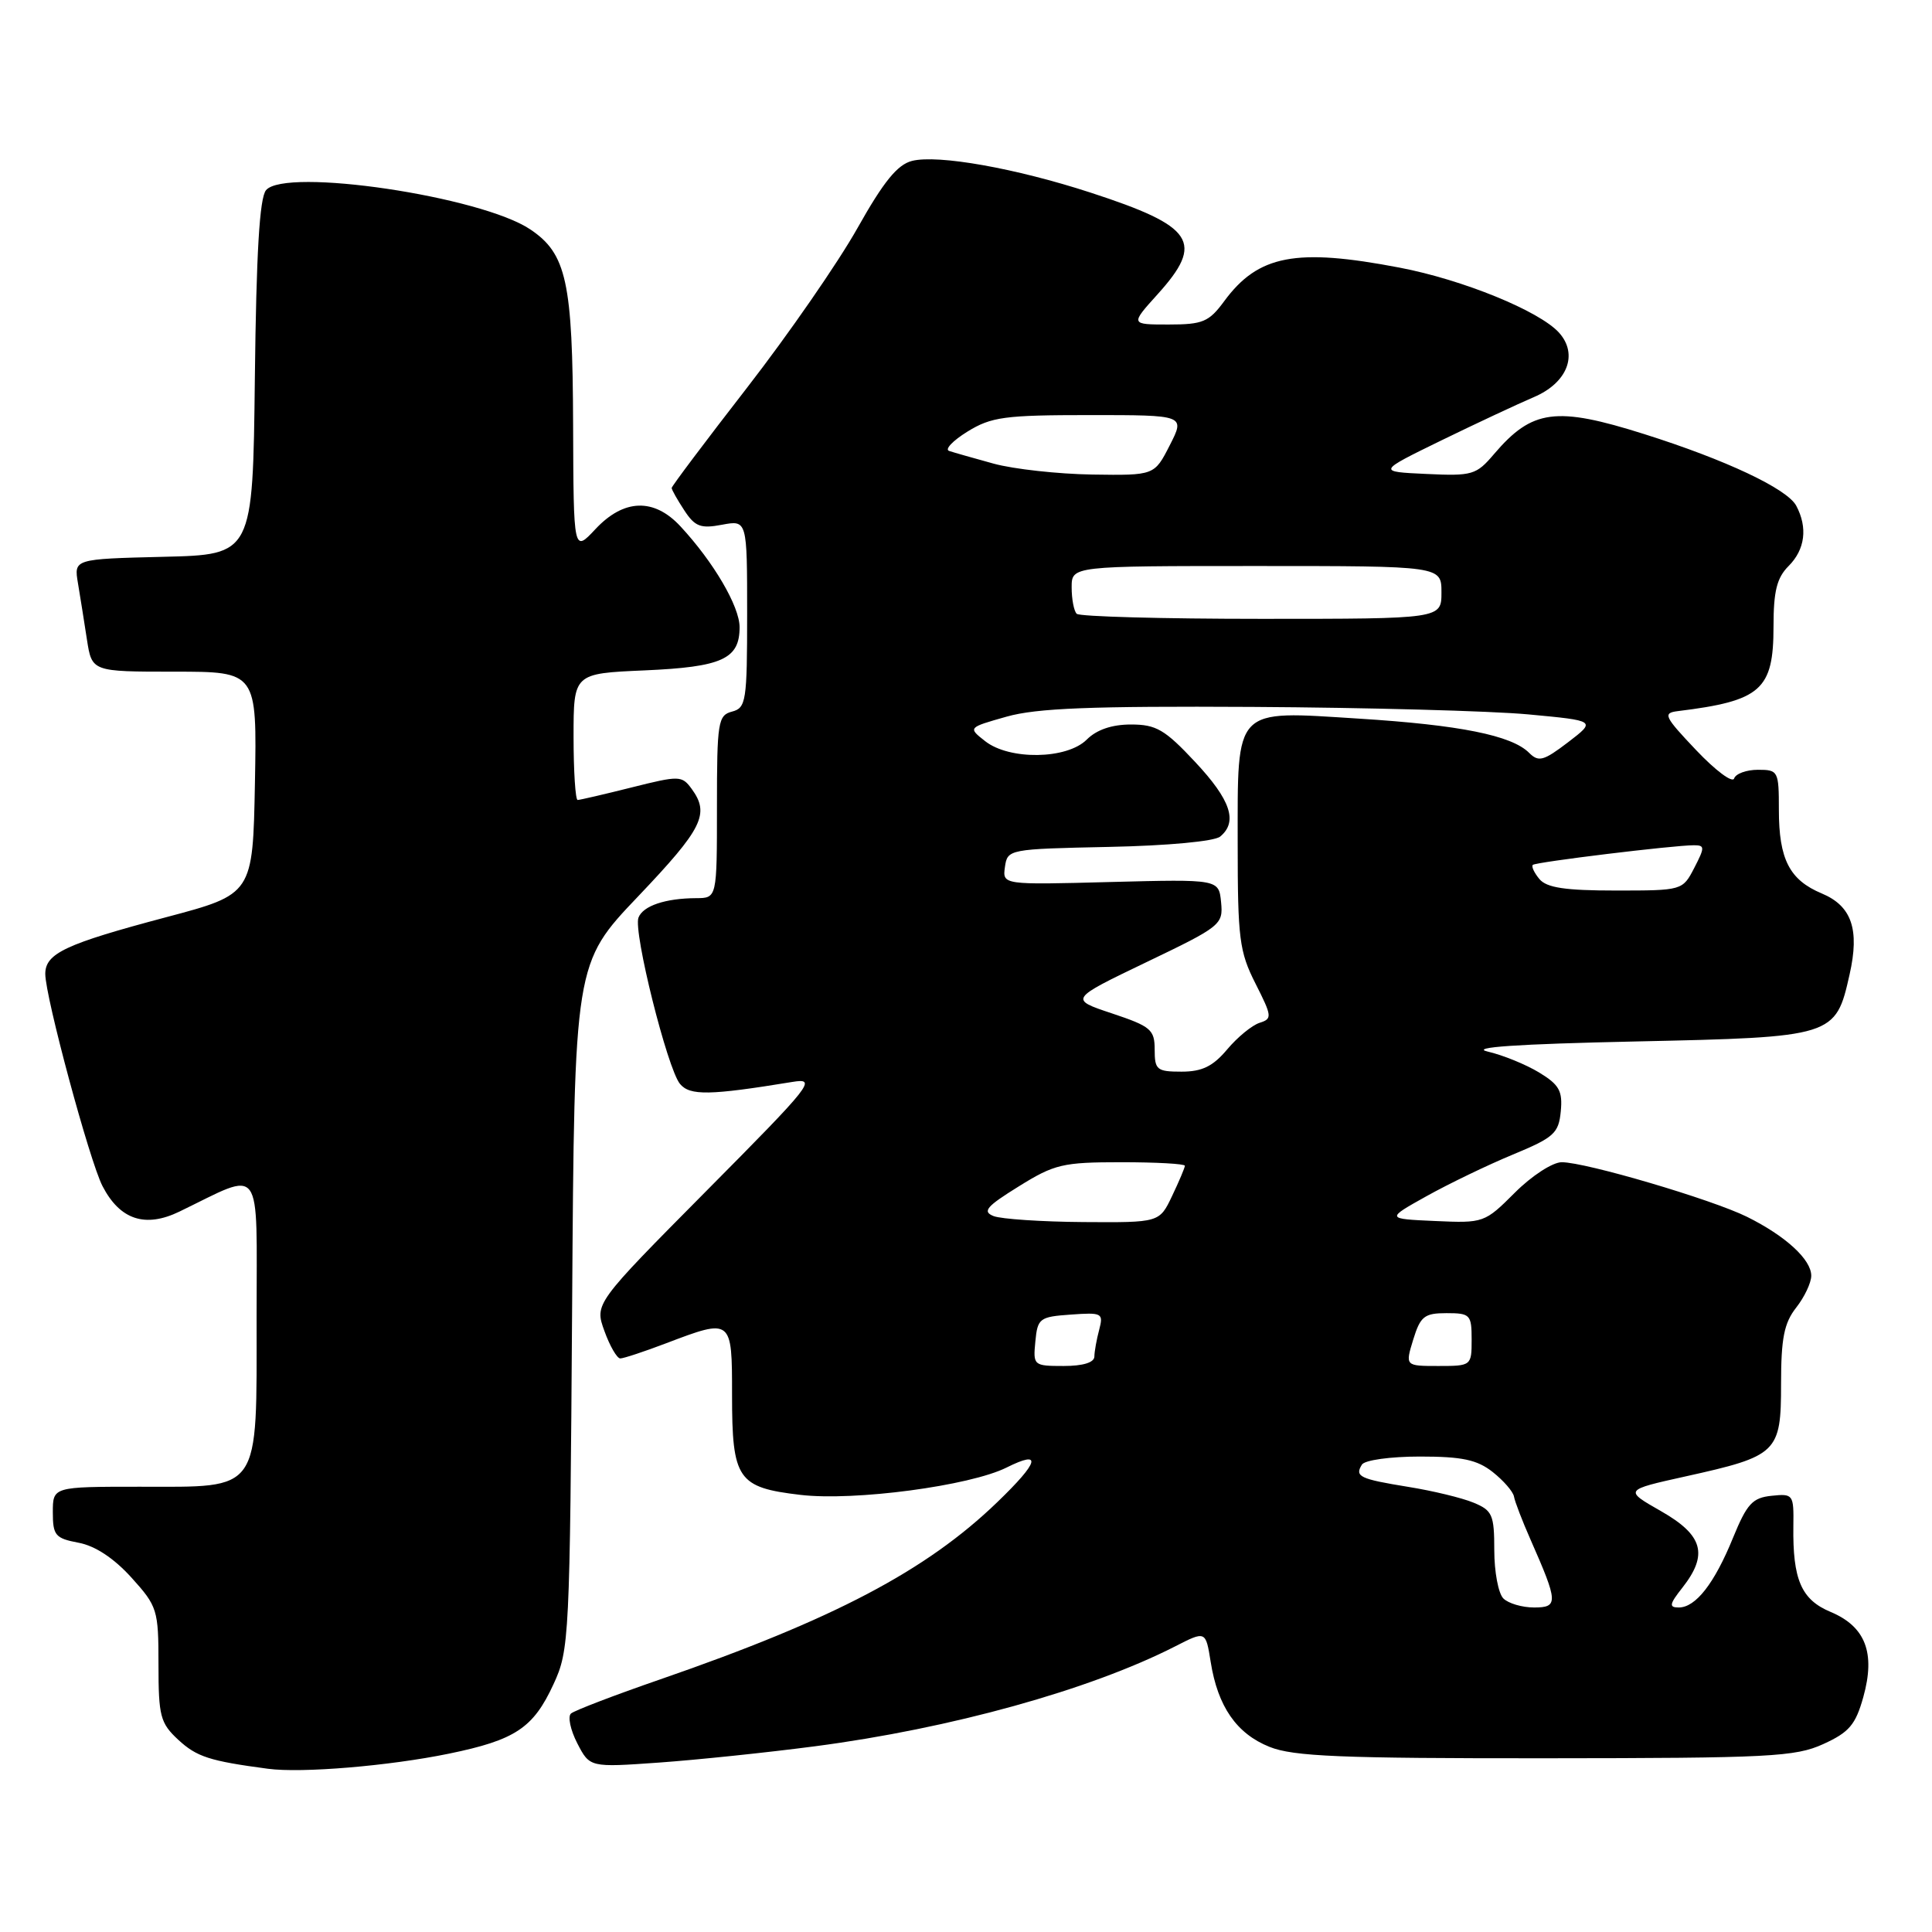 <?xml version="1.0" encoding="UTF-8" standalone="no"?>
<!DOCTYPE svg PUBLIC "-//W3C//DTD SVG 1.1//EN" "http://www.w3.org/Graphics/SVG/1.1/DTD/svg11.dtd" >
<svg xmlns="http://www.w3.org/2000/svg" xmlns:xlink="http://www.w3.org/1999/xlink" version="1.1" viewBox="0 0 256 256">
 <g >
 <path fill="currentColor"
d=" M 59.48 232.37 C 68.28 230.56 70.66 228.98 73.34 223.17 C 75.44 218.64 75.51 217.15 75.81 173.07 C 76.11 127.64 76.11 127.64 84.56 118.77 C 93.12 109.77 94.07 107.85 91.65 104.53 C 90.35 102.76 90.02 102.75 83.69 104.34 C 80.06 105.25 76.84 106.00 76.54 106.00 C 76.25 106.00 76.00 102.23 76.00 97.62 C 76.00 89.24 76.00 89.24 85.40 88.83 C 95.68 88.38 98.00 87.33 98.00 83.11 C 98.00 80.36 94.56 74.48 90.17 69.75 C 86.66 65.96 82.66 66.09 78.90 70.11 C 76.00 73.21 76.00 73.21 75.94 56.36 C 75.88 37.35 75.07 33.62 70.27 30.40 C 63.75 26.01 37.78 22.16 35.25 25.20 C 34.39 26.23 33.96 33.54 33.77 50.08 C 33.50 73.50 33.50 73.50 21.64 73.78 C 9.79 74.07 9.79 74.07 10.33 77.28 C 10.63 79.05 11.16 82.41 11.52 84.75 C 12.18 89.00 12.18 89.00 23.11 89.00 C 34.05 89.00 34.05 89.00 33.78 103.74 C 33.50 118.49 33.50 118.49 22.00 121.54 C 8.67 125.08 6.00 126.33 6.00 129.05 C 6.00 132.08 11.87 153.85 13.58 157.16 C 15.89 161.63 19.24 162.74 23.78 160.54 C 34.98 155.12 34.00 153.79 34.00 174.49 C 34.00 198.05 34.72 197.00 18.50 197.00 C 7.00 197.00 7.00 197.00 7.00 200.39 C 7.00 203.45 7.33 203.84 10.41 204.42 C 12.61 204.83 15.09 206.47 17.41 209.03 C 20.86 212.85 21.00 213.30 21.00 220.55 C 21.00 227.41 21.24 228.32 23.62 230.53 C 26.07 232.79 27.75 233.34 35.50 234.37 C 39.96 234.97 51.56 234.00 59.48 232.37 Z  M 108.00 231.39 C 125.96 229.04 144.38 223.93 155.70 218.16 C 159.76 216.08 159.76 216.08 160.42 220.20 C 161.36 226.13 163.85 229.72 168.22 231.47 C 171.38 232.74 177.69 233.00 204.77 232.98 C 234.49 232.96 237.88 232.79 241.59 231.10 C 245.02 229.54 245.87 228.55 246.90 224.86 C 248.53 219.02 247.19 215.53 242.57 213.59 C 238.68 211.97 237.53 209.31 237.63 202.20 C 237.69 198.02 237.61 197.90 234.74 198.20 C 232.21 198.46 231.48 199.26 229.64 203.75 C 227.17 209.82 224.69 213.00 222.44 213.00 C 221.12 213.00 221.20 212.56 222.93 210.37 C 226.38 205.97 225.67 203.42 220.10 200.24 C 215.19 197.44 215.19 197.44 223.35 195.63 C 235.54 192.93 236.00 192.49 236.00 183.38 C 236.00 177.33 236.40 175.31 238.00 173.27 C 239.10 171.87 240.00 169.97 240.00 169.04 C 240.00 166.89 236.61 163.78 231.50 161.24 C 226.84 158.93 210.13 154.00 206.94 154.00 C 205.73 154.00 202.97 155.79 200.72 158.04 C 196.73 162.03 196.59 162.08 190.16 161.79 C 183.64 161.50 183.64 161.50 189.02 158.50 C 191.98 156.85 197.12 154.37 200.45 152.99 C 205.91 150.73 206.53 150.17 206.81 147.27 C 207.07 144.56 206.62 143.74 203.94 142.11 C 202.19 141.05 199.13 139.80 197.13 139.34 C 194.67 138.77 200.97 138.34 216.72 138.00 C 243.04 137.43 243.23 137.37 245.08 129.12 C 246.43 123.15 245.36 120.05 241.40 118.39 C 237.12 116.60 235.71 113.87 235.71 107.30 C 235.71 102.17 235.62 102.00 232.94 102.00 C 231.41 102.00 229.99 102.52 229.78 103.15 C 229.57 103.79 227.31 102.10 224.75 99.40 C 220.52 94.94 220.30 94.48 222.30 94.23 C 233.36 92.87 235.00 91.42 235.00 83.00 C 235.00 78.33 235.44 76.56 237.00 75.00 C 239.19 72.81 239.55 69.90 238.01 67.01 C 236.80 64.76 228.67 60.93 217.87 57.52 C 206.17 53.82 203.03 54.24 197.98 60.15 C 195.61 62.94 195.10 63.09 188.98 62.80 C 182.50 62.50 182.50 62.50 191.00 58.35 C 195.68 56.07 201.18 53.50 203.22 52.63 C 207.69 50.74 209.17 46.95 206.57 44.07 C 203.96 41.20 193.83 37.06 185.44 35.46 C 171.71 32.83 166.72 33.79 162.22 39.90 C 160.19 42.66 159.38 43.00 154.85 43.00 C 149.77 43.00 149.77 43.00 153.38 39.00 C 159.63 32.08 158.26 30.00 144.50 25.52 C 134.58 22.29 124.28 20.46 120.85 21.32 C 118.91 21.81 117.09 24.05 113.61 30.24 C 111.06 34.78 104.48 44.29 98.99 51.37 C 93.49 58.46 89.00 64.43 89.00 64.66 C 89.00 64.89 89.75 66.22 90.67 67.62 C 92.08 69.78 92.84 70.07 95.67 69.53 C 99.00 68.91 99.00 68.91 99.00 81.34 C 99.00 92.93 98.86 93.80 97.00 94.29 C 95.14 94.78 95.00 95.65 95.00 106.91 C 95.00 119.00 95.00 119.00 92.25 119.01 C 88.15 119.03 85.20 120.03 84.60 121.59 C 83.89 123.44 88.43 141.60 90.10 143.62 C 91.41 145.20 94.01 145.16 105.00 143.36 C 108.30 142.82 107.64 143.65 93.64 157.76 C 78.78 172.75 78.78 172.75 80.09 176.37 C 80.81 178.37 81.76 180.00 82.19 180.00 C 82.62 180.00 85.35 179.10 88.24 178.00 C 97.00 174.67 97.00 174.68 97.00 184.81 C 97.00 196.04 97.73 197.10 106.07 198.08 C 113.20 198.92 128.51 196.89 133.39 194.45 C 138.14 192.08 137.71 193.68 132.15 199.04 C 122.72 208.14 110.46 214.58 87.50 222.52 C 81.45 224.61 76.12 226.65 75.66 227.05 C 75.21 227.44 75.58 229.22 76.49 230.99 C 78.15 234.20 78.15 234.20 87.33 233.55 C 92.37 233.19 101.67 232.22 108.00 231.39 Z  M 199.20 211.80 C 198.54 211.14 198.00 208.27 198.00 205.42 C 198.00 200.71 197.75 200.14 195.25 199.11 C 193.74 198.48 189.85 197.54 186.61 197.02 C 180.15 195.97 179.48 195.65 180.46 194.07 C 180.82 193.47 184.25 193.00 188.15 193.00 C 193.73 193.00 195.72 193.42 197.79 195.05 C 199.22 196.18 200.49 197.64 200.61 198.30 C 200.72 198.96 201.71 201.53 202.80 204.00 C 206.47 212.32 206.51 213.00 203.27 213.00 C 201.69 213.00 199.86 212.46 199.20 211.80 Z  M 137.19 177.75 C 137.48 174.68 137.75 174.48 141.88 174.19 C 146.03 173.89 146.23 173.99 145.65 176.19 C 145.31 177.46 145.02 179.06 145.01 179.75 C 145.00 180.54 143.51 181.00 140.94 181.00 C 136.95 181.00 136.88 180.93 137.19 177.75 Z  M 187.26 177.50 C 188.21 174.42 188.73 174.00 191.67 174.00 C 194.81 174.00 195.00 174.20 195.00 177.50 C 195.00 180.97 194.96 181.00 190.59 181.00 C 186.19 181.00 186.19 181.00 187.26 177.50 Z  M 131.66 161.14 C 130.13 160.53 130.69 159.87 134.98 157.21 C 139.72 154.26 140.81 154.00 148.57 154.00 C 153.20 154.00 157.00 154.21 157.00 154.47 C 157.00 154.72 156.24 156.52 155.31 158.47 C 153.63 162.00 153.63 162.00 143.56 161.93 C 138.03 161.89 132.67 161.53 131.66 161.14 Z  M 153.00 139.08 C 153.00 136.43 152.49 136.00 147.34 134.28 C 141.69 132.40 141.69 132.40 151.89 127.50 C 161.78 122.76 162.09 122.51 161.80 119.55 C 161.50 116.50 161.50 116.50 147.16 116.87 C 132.83 117.25 132.83 117.25 133.16 114.87 C 133.50 112.53 133.65 112.50 146.93 112.22 C 154.75 112.06 160.92 111.48 161.68 110.85 C 164.05 108.89 163.08 106.00 158.36 100.96 C 154.35 96.67 153.20 96.00 149.86 96.00 C 147.33 96.00 145.31 96.69 144.00 98.00 C 141.37 100.63 133.76 100.74 130.54 98.21 C 128.25 96.41 128.25 96.41 133.38 94.96 C 137.36 93.83 144.61 93.55 166.00 93.67 C 181.12 93.76 197.55 94.20 202.50 94.66 C 211.50 95.50 211.50 95.50 207.78 98.35 C 204.53 100.83 203.87 101.01 202.61 99.75 C 200.30 97.44 193.42 96.06 180.03 95.22 C 163.39 94.17 164.00 93.54 164.00 111.83 C 164.00 124.37 164.22 126.10 166.35 130.31 C 168.56 134.68 168.60 134.99 166.90 135.53 C 165.90 135.85 163.97 137.43 162.61 139.05 C 160.72 141.30 159.28 142.00 156.56 142.00 C 153.29 142.00 153.00 141.76 153.00 139.08 Z  M 203.98 116.48 C 203.28 115.64 202.89 114.79 203.11 114.60 C 203.53 114.22 221.75 112.00 224.45 112.00 C 225.91 112.00 225.91 112.27 224.50 115.00 C 222.95 117.99 222.92 118.00 214.10 118.00 C 207.39 118.00 204.94 117.63 203.98 116.48 Z  M 142.67 81.33 C 142.30 80.97 142.00 79.39 142.00 77.83 C 142.00 75.00 142.00 75.00 166.50 75.00 C 191.00 75.00 191.00 75.00 191.00 78.50 C 191.00 82.00 191.00 82.00 167.17 82.00 C 154.06 82.00 143.03 81.70 142.67 81.33 Z  M 131.68 61.44 C 129.04 60.71 126.37 59.96 125.76 59.75 C 125.15 59.55 126.24 58.40 128.19 57.19 C 131.35 55.24 133.11 55.00 144.39 55.00 C 157.04 55.00 157.04 55.00 155.00 59.00 C 152.96 63.00 152.96 63.00 144.73 62.88 C 140.20 62.81 134.33 62.16 131.68 61.44 Z "/>
</g>
</svg>
